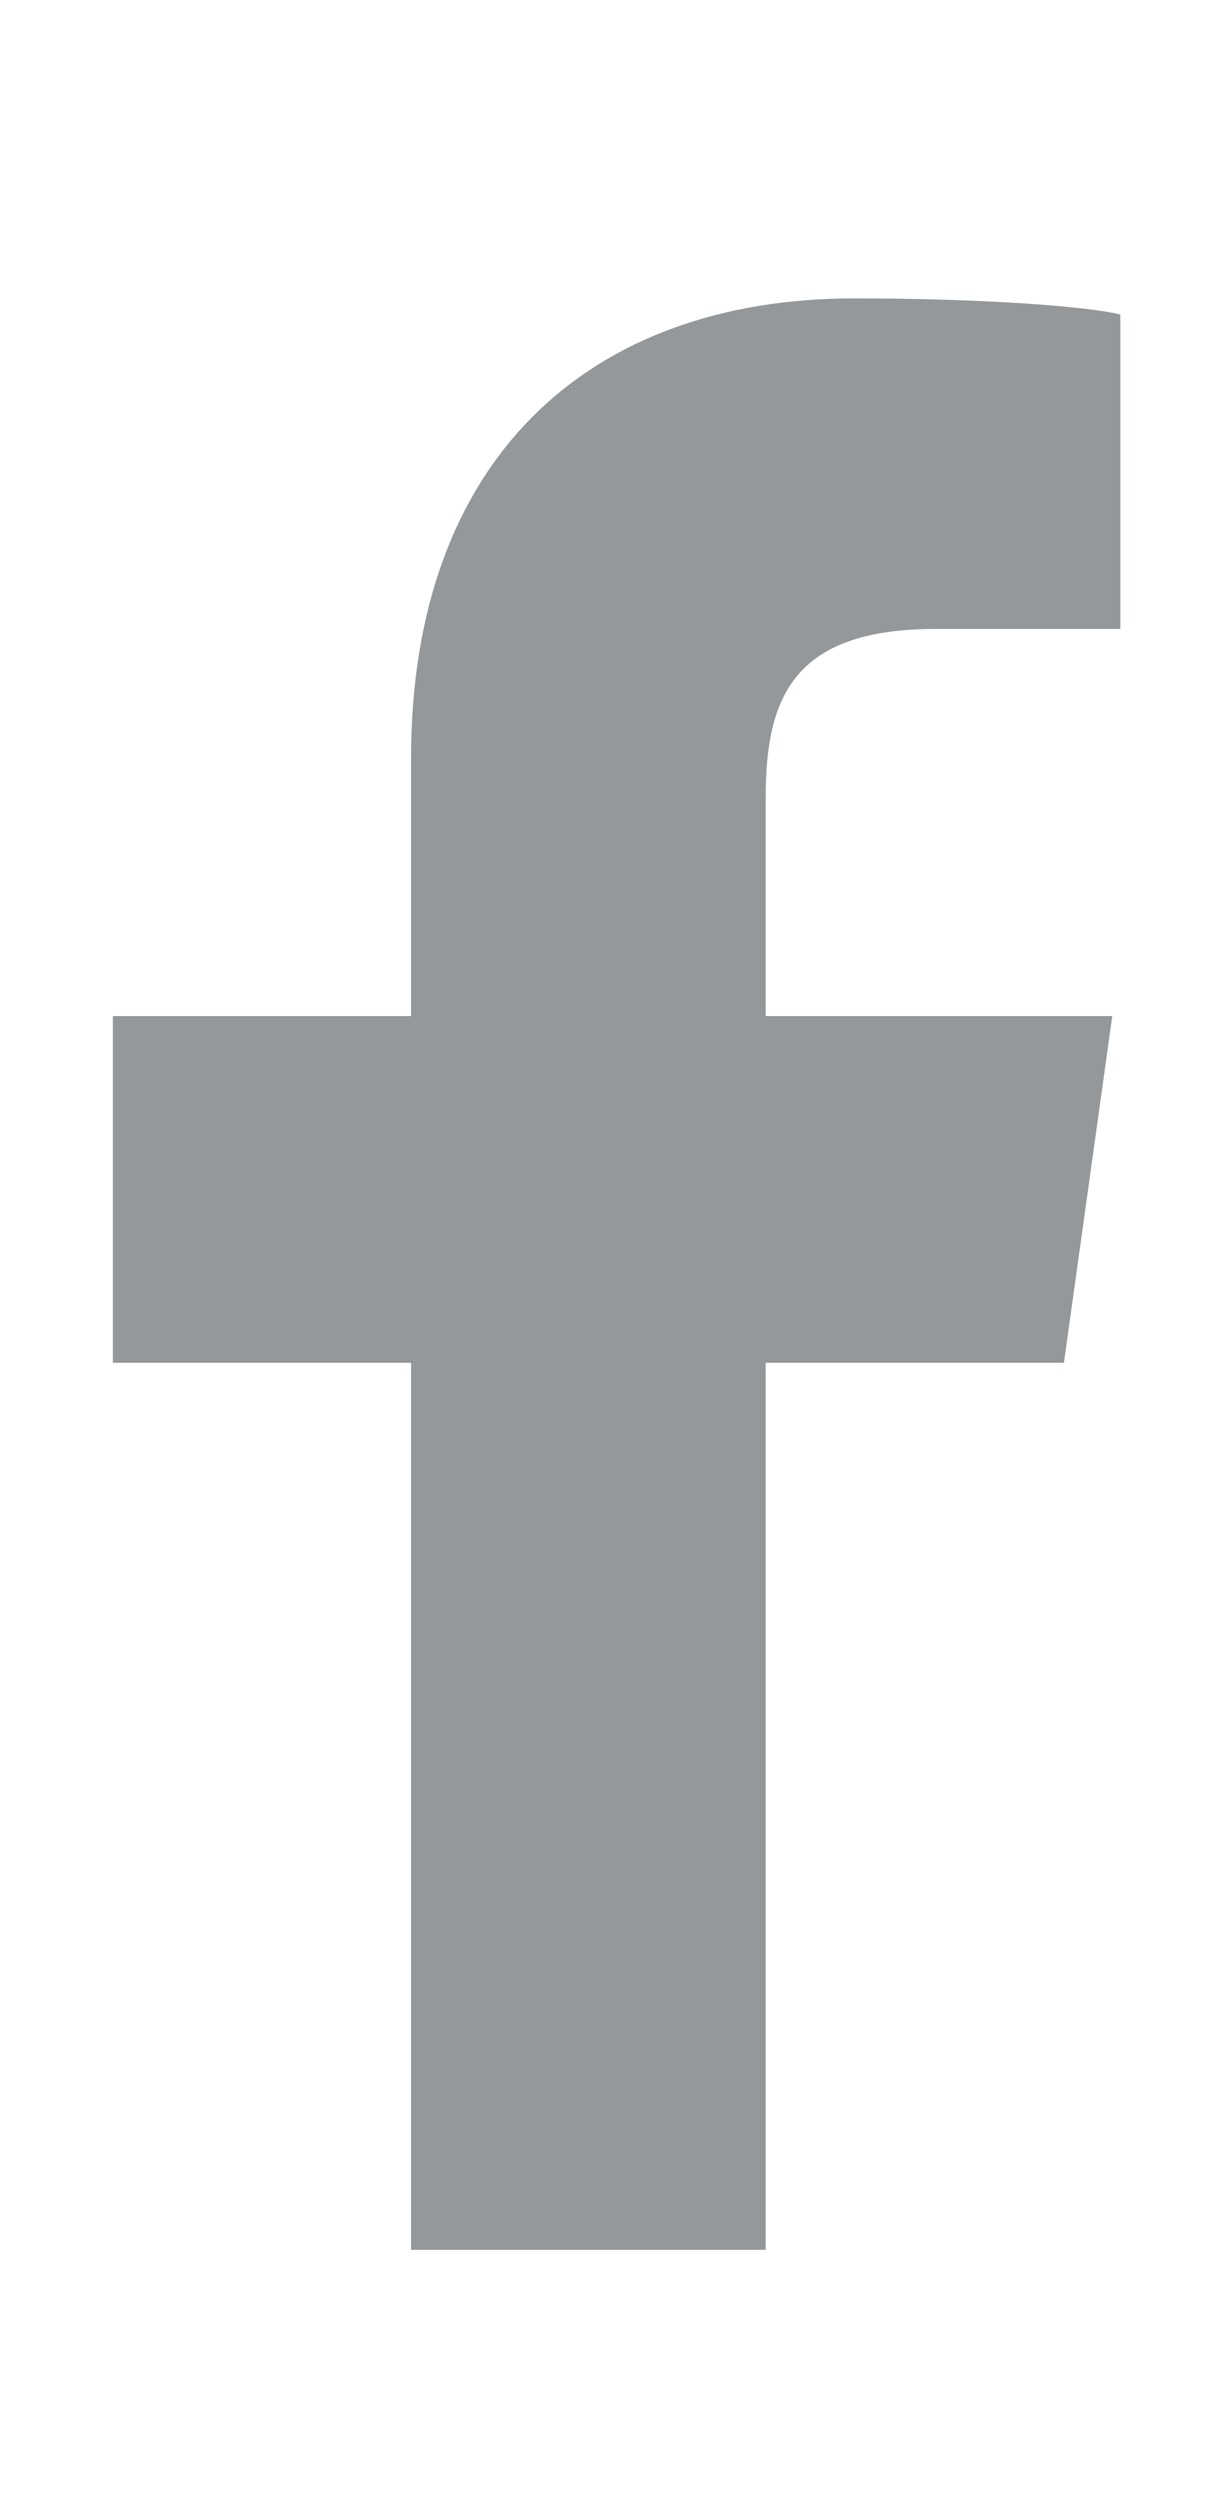 <?xml version="1.0" encoding="utf-8"?>
<!-- Generator: Adobe Illustrator 19.0.0, SVG Export Plug-In . SVG Version: 6.00 Build 0)  -->
<svg version="1.1" id="Layer_1" xmlns="http://www.w3.org/2000/svg" xmlns:xlink="http://www.w3.org/1999/xlink" x="0px" y="0px"
	 viewBox="-5761 6022.6 15 31" style="enable-background:new -5761 6022.6 15 31;" xml:space="preserve">
<style type="text/css">
	.st0{enable-background:new    ;}
	.st1{fill:#95989A;}
</style>
<g class="st0">
	<path class="st1" d="M-5747.1,6030.4h-2.3c-1.8,0-2.1,0.9-2.1,2.1v2.7h4.3l-0.6,4.3h-3.7v11h-4.4v-11h-3.7v-4.3h3.7v-3.2
		c0-3.7,2.2-5.7,5.5-5.7c1.6,0,2.9,0.1,3.3,0.2V6030.4z"/>
</g>
</svg>
